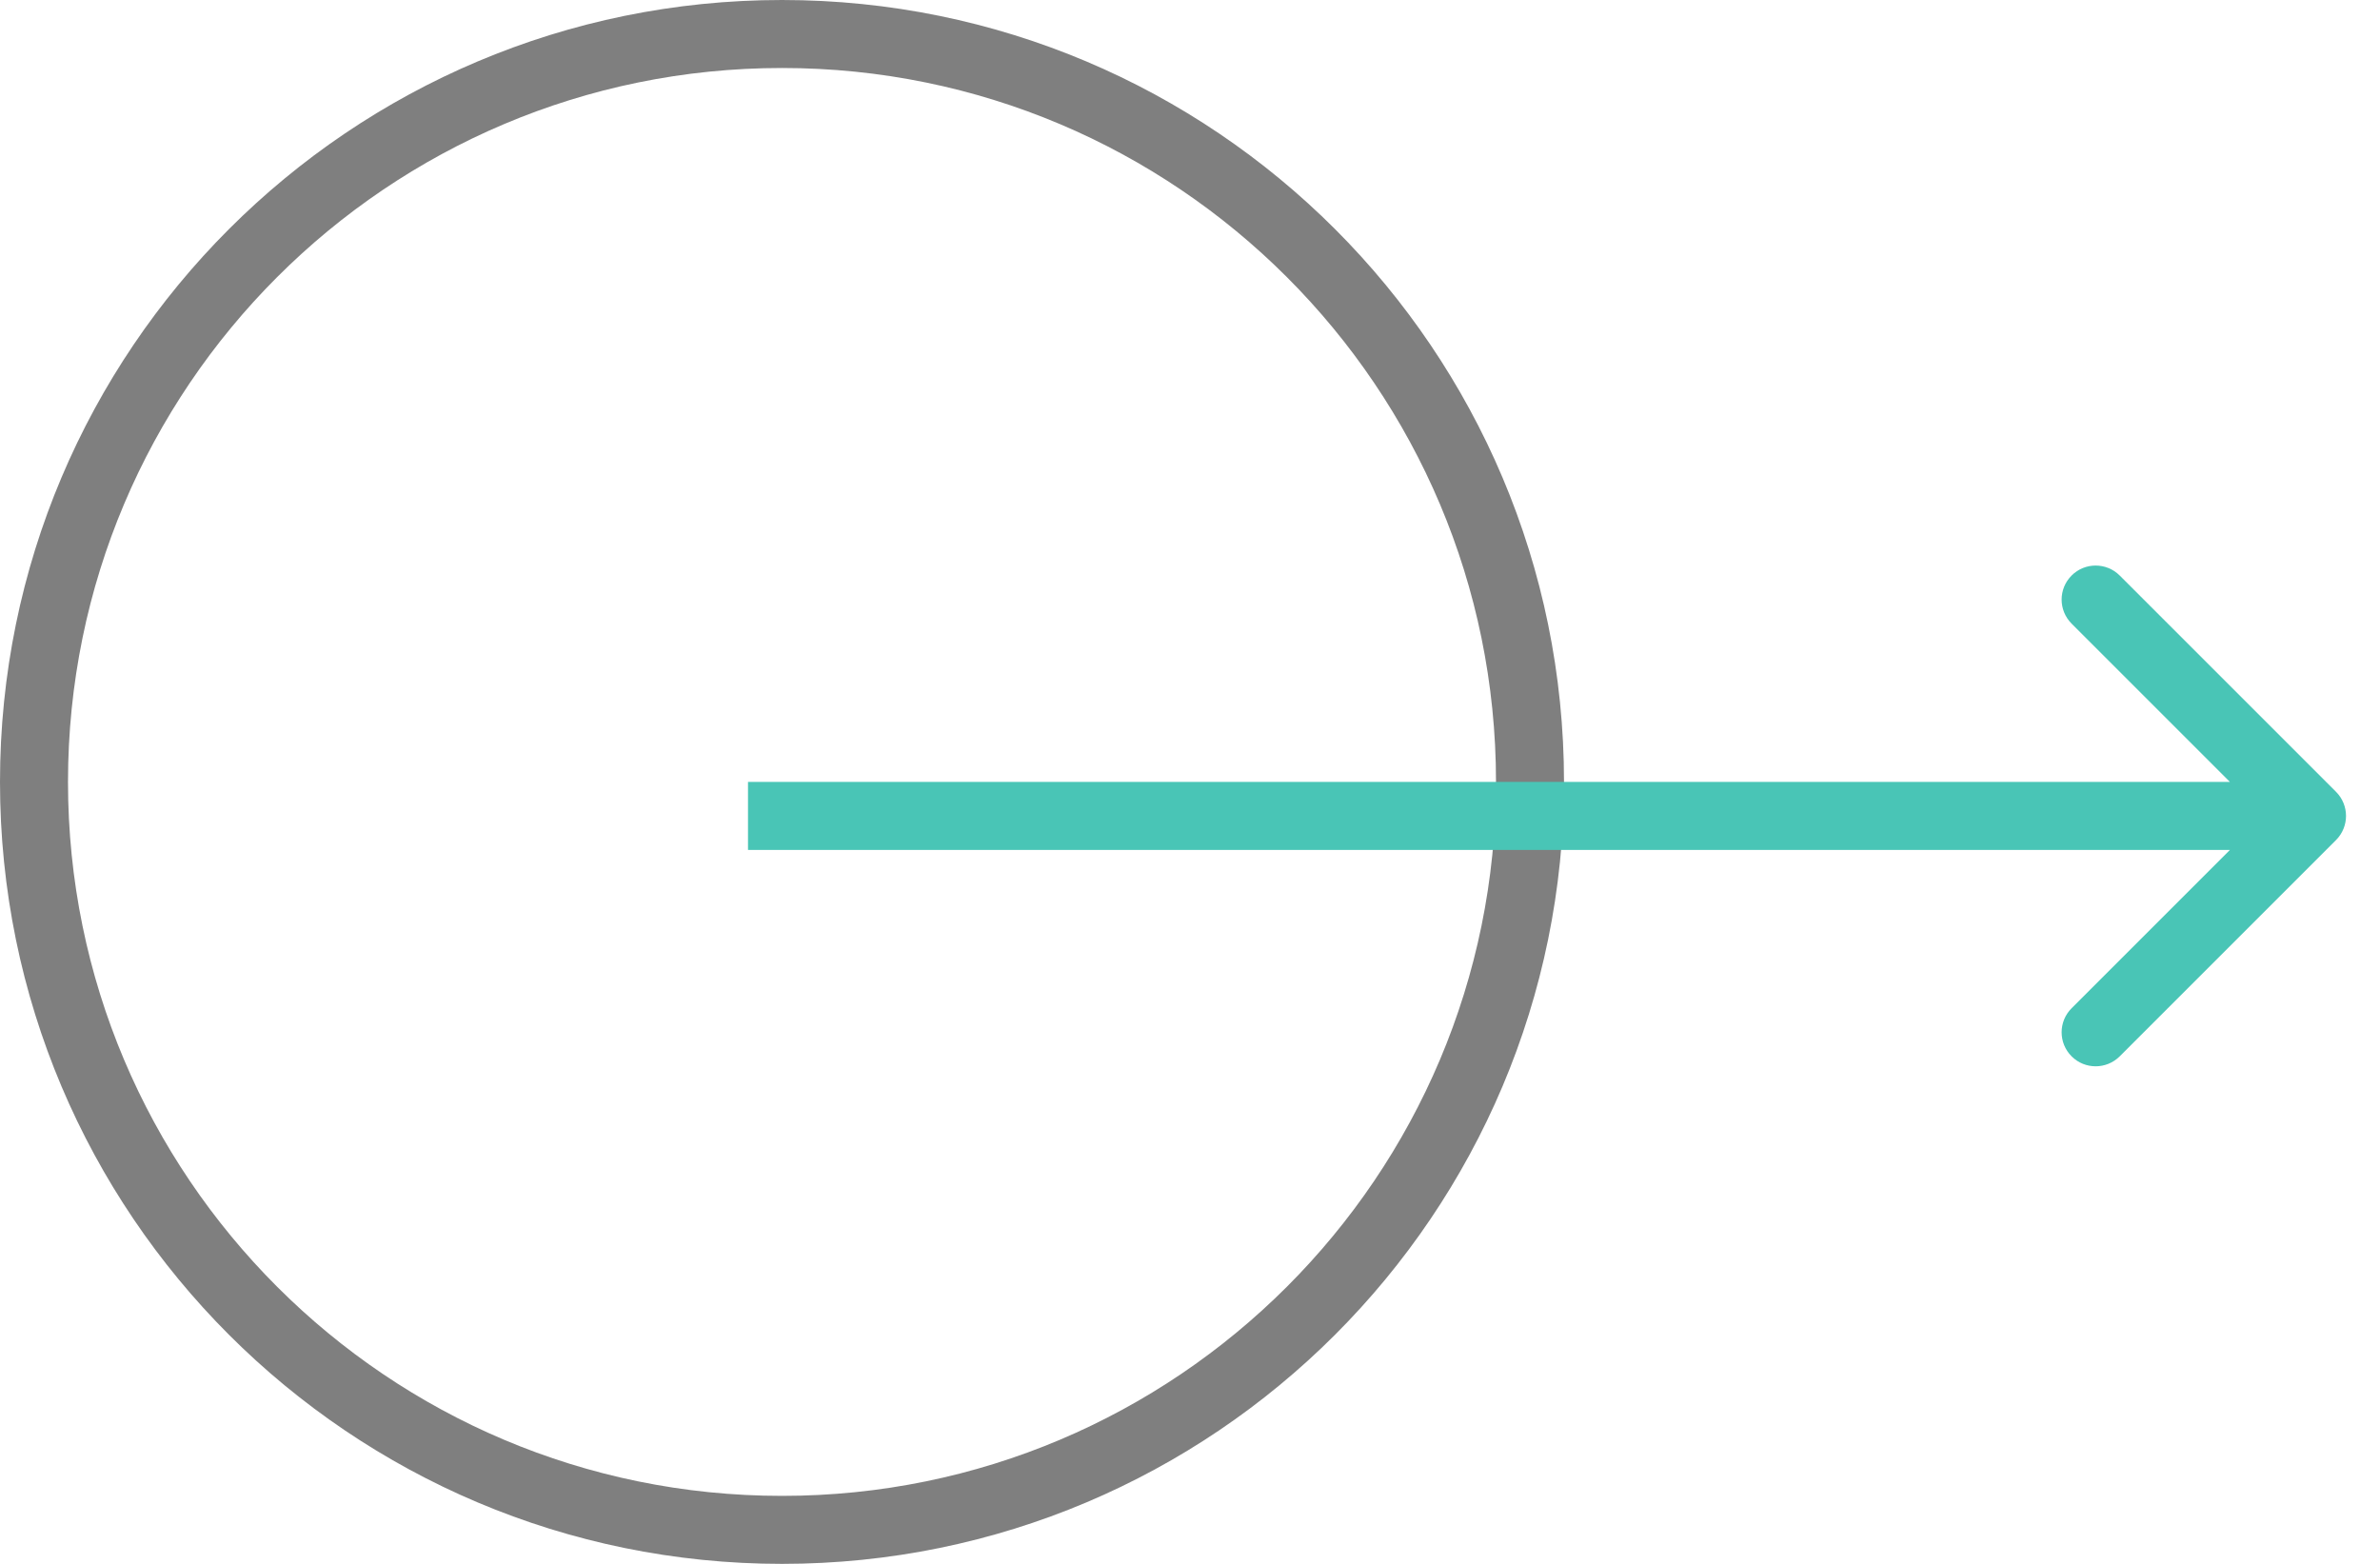 <svg width="35" height="23" viewBox="0 0 35 23" fill="none" xmlns="http://www.w3.org/2000/svg">
    <g id="btn-circle">
        <path d="M22.5 11.5C22.5 17.575 17.575 22.5 11.5 22.5C5.425 22.5 0.5 17.575 0.5 11.5C0.5 5.425 5.425 0.5 11.5 0.5C17.575 0.5 22.5 5.425 22.5 11.5Z" stroke="black" stroke-opacity="0.5" />
    </g>
    <g id="btn-arrow">
        <path d="M34.354 12.354C34.549 12.158 34.549 11.842 34.354 11.646L31.172 8.464C30.976 8.269 30.66 8.269 30.465 8.464C30.269 8.66 30.269 8.976 30.465 9.172L33.293 12L30.465 14.828C30.269 15.024 30.269 15.34 30.465 15.536C30.66 15.731 30.976 15.731 31.172 15.536L34.354 12.354ZM11 12.5H34V11.5H11V12.5Z" fill="#49C5B6" />
    </g>
</svg>
